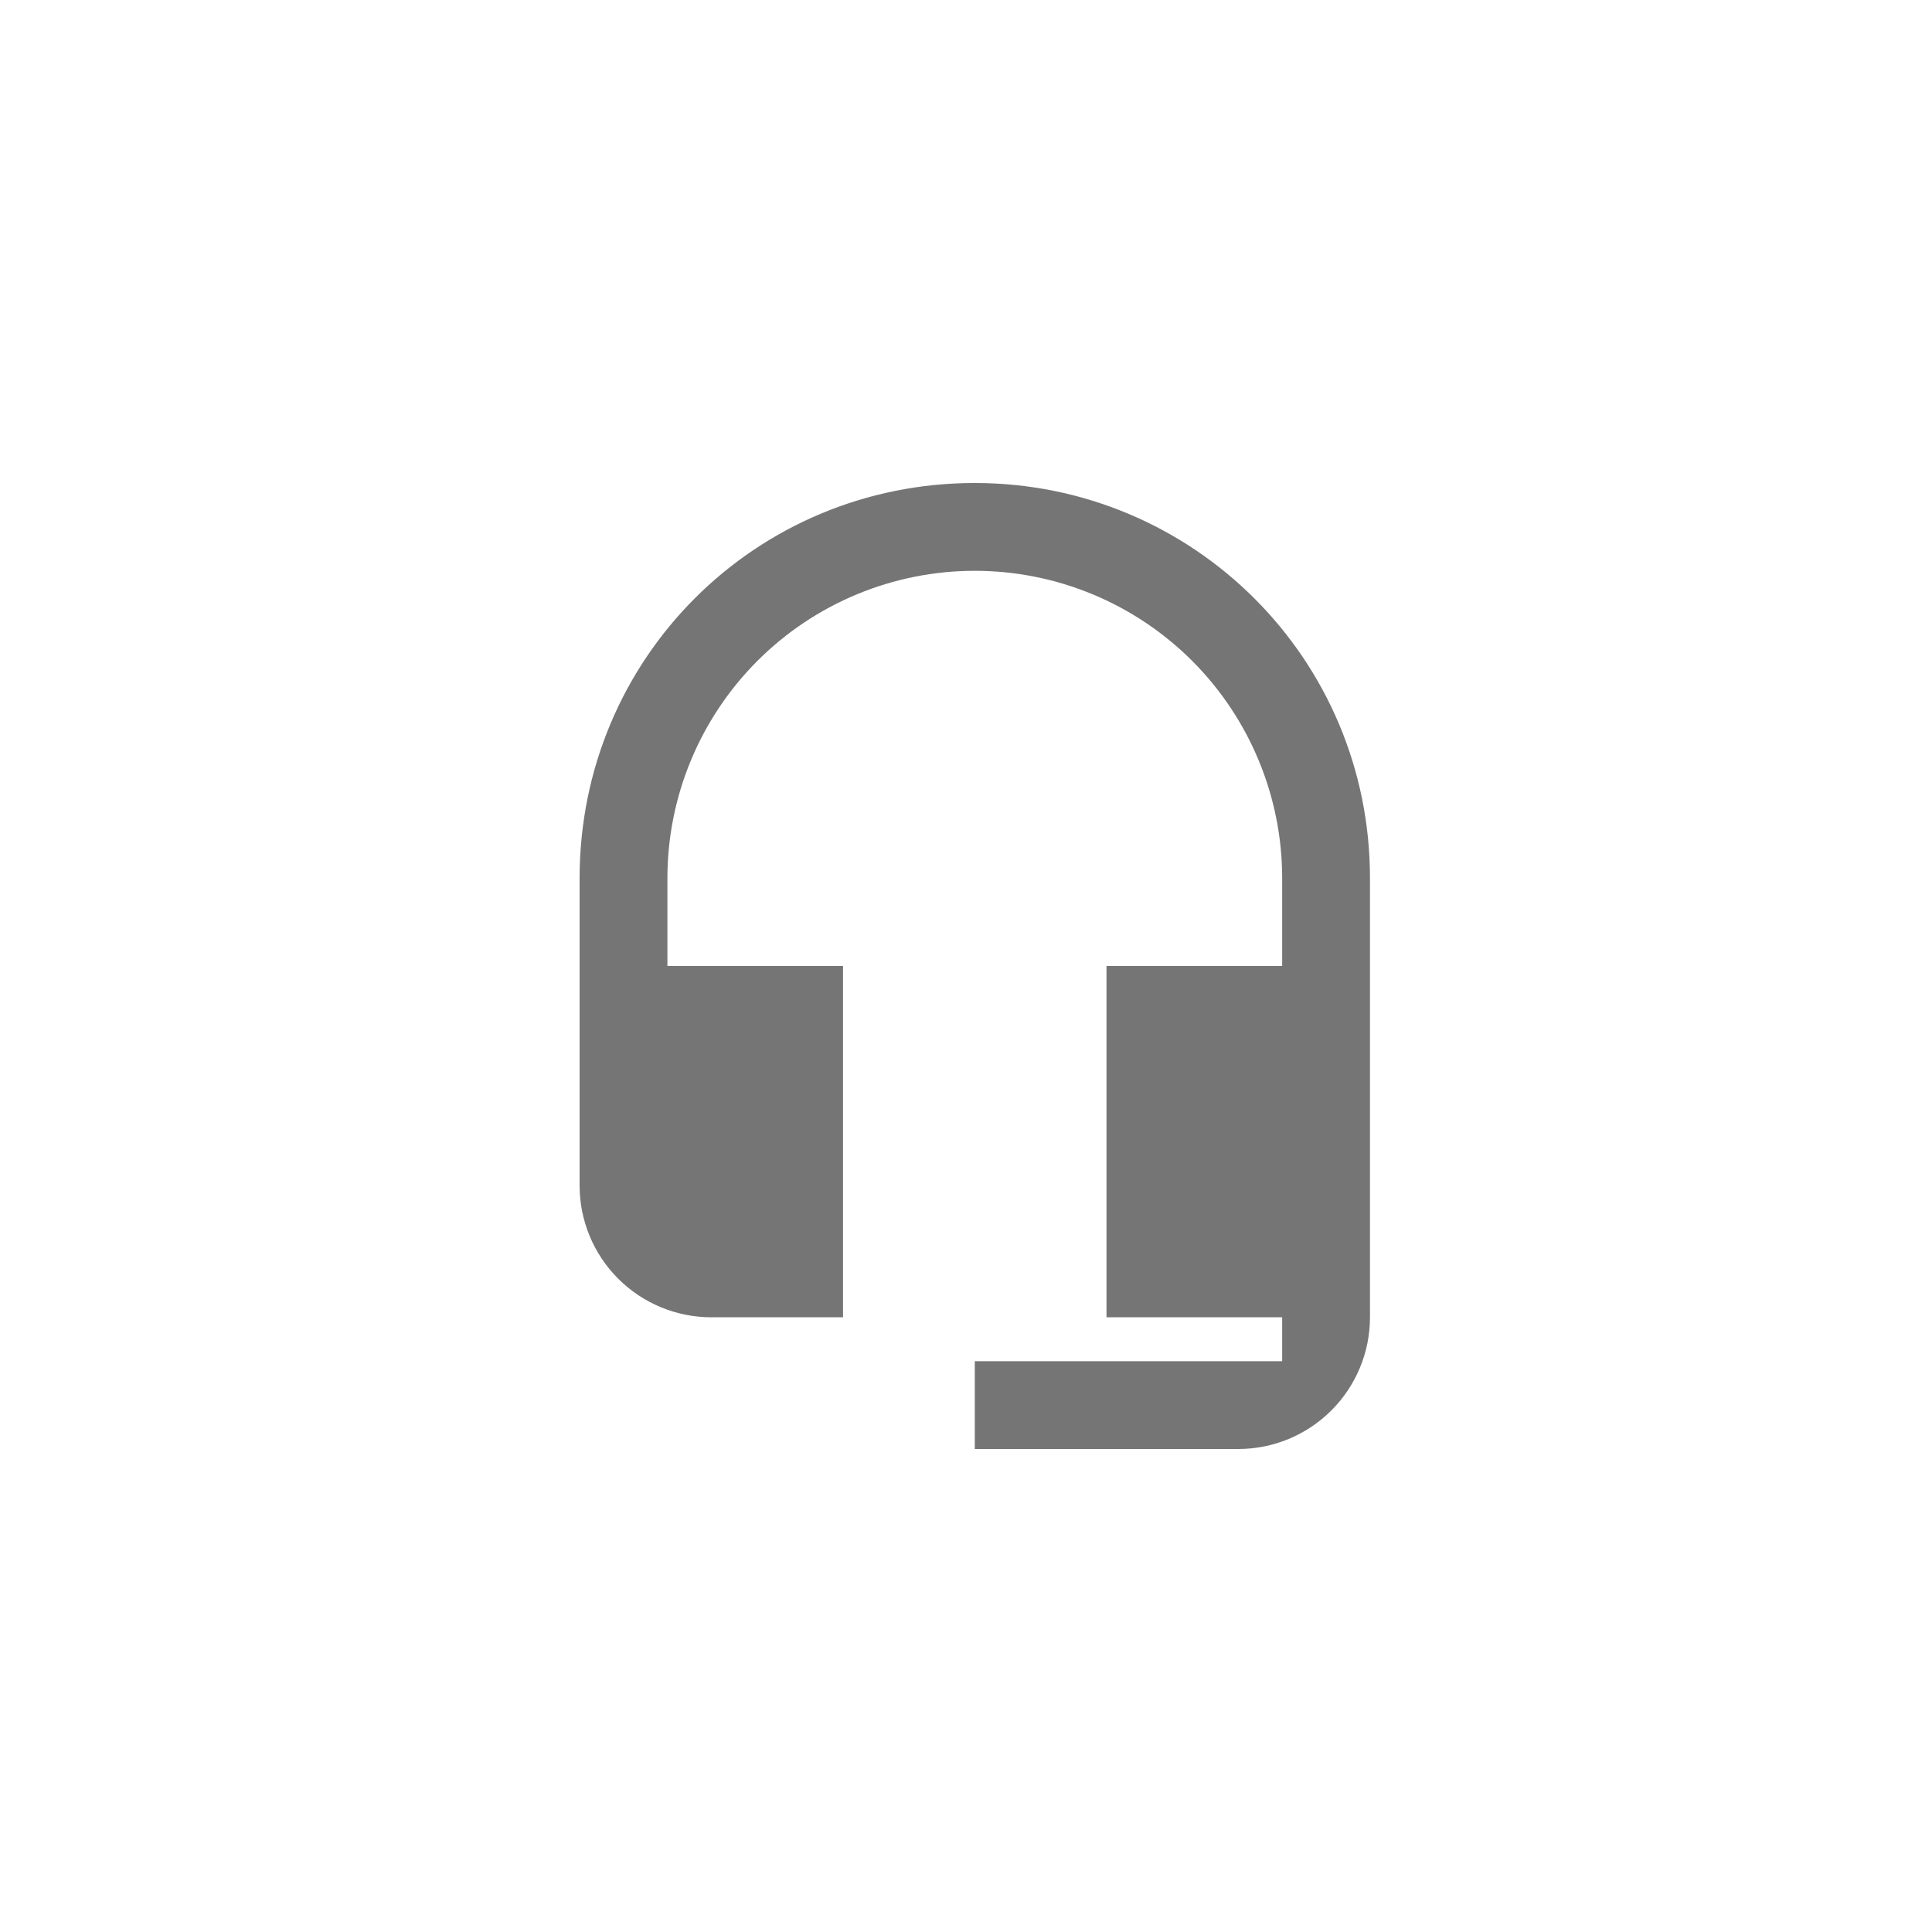 <svg width="40" height="40" viewBox="0 0 40 40" fill="none" xmlns="http://www.w3.org/2000/svg">
<path d="M20.182 10C15.636 10 12 13.636 12 18.182V24.546C12 25.269 12.287 25.962 12.799 26.474C13.31 26.985 14.004 27.273 14.727 27.273H17.454V20H13.818V18.182C13.818 16.494 14.489 14.876 15.682 13.682C16.875 12.489 18.494 11.818 20.182 11.818C21.87 11.818 23.488 12.489 24.682 13.682C25.875 14.876 26.546 16.494 26.546 18.182V20H22.909V27.273H26.546V28.182H20.182V30H25.636C26.36 30 27.053 29.713 27.565 29.201C28.076 28.69 28.364 27.996 28.364 27.273V18.182C28.364 13.636 24.7 10 20.182 10Z" fill="#757575"/>
</svg>
